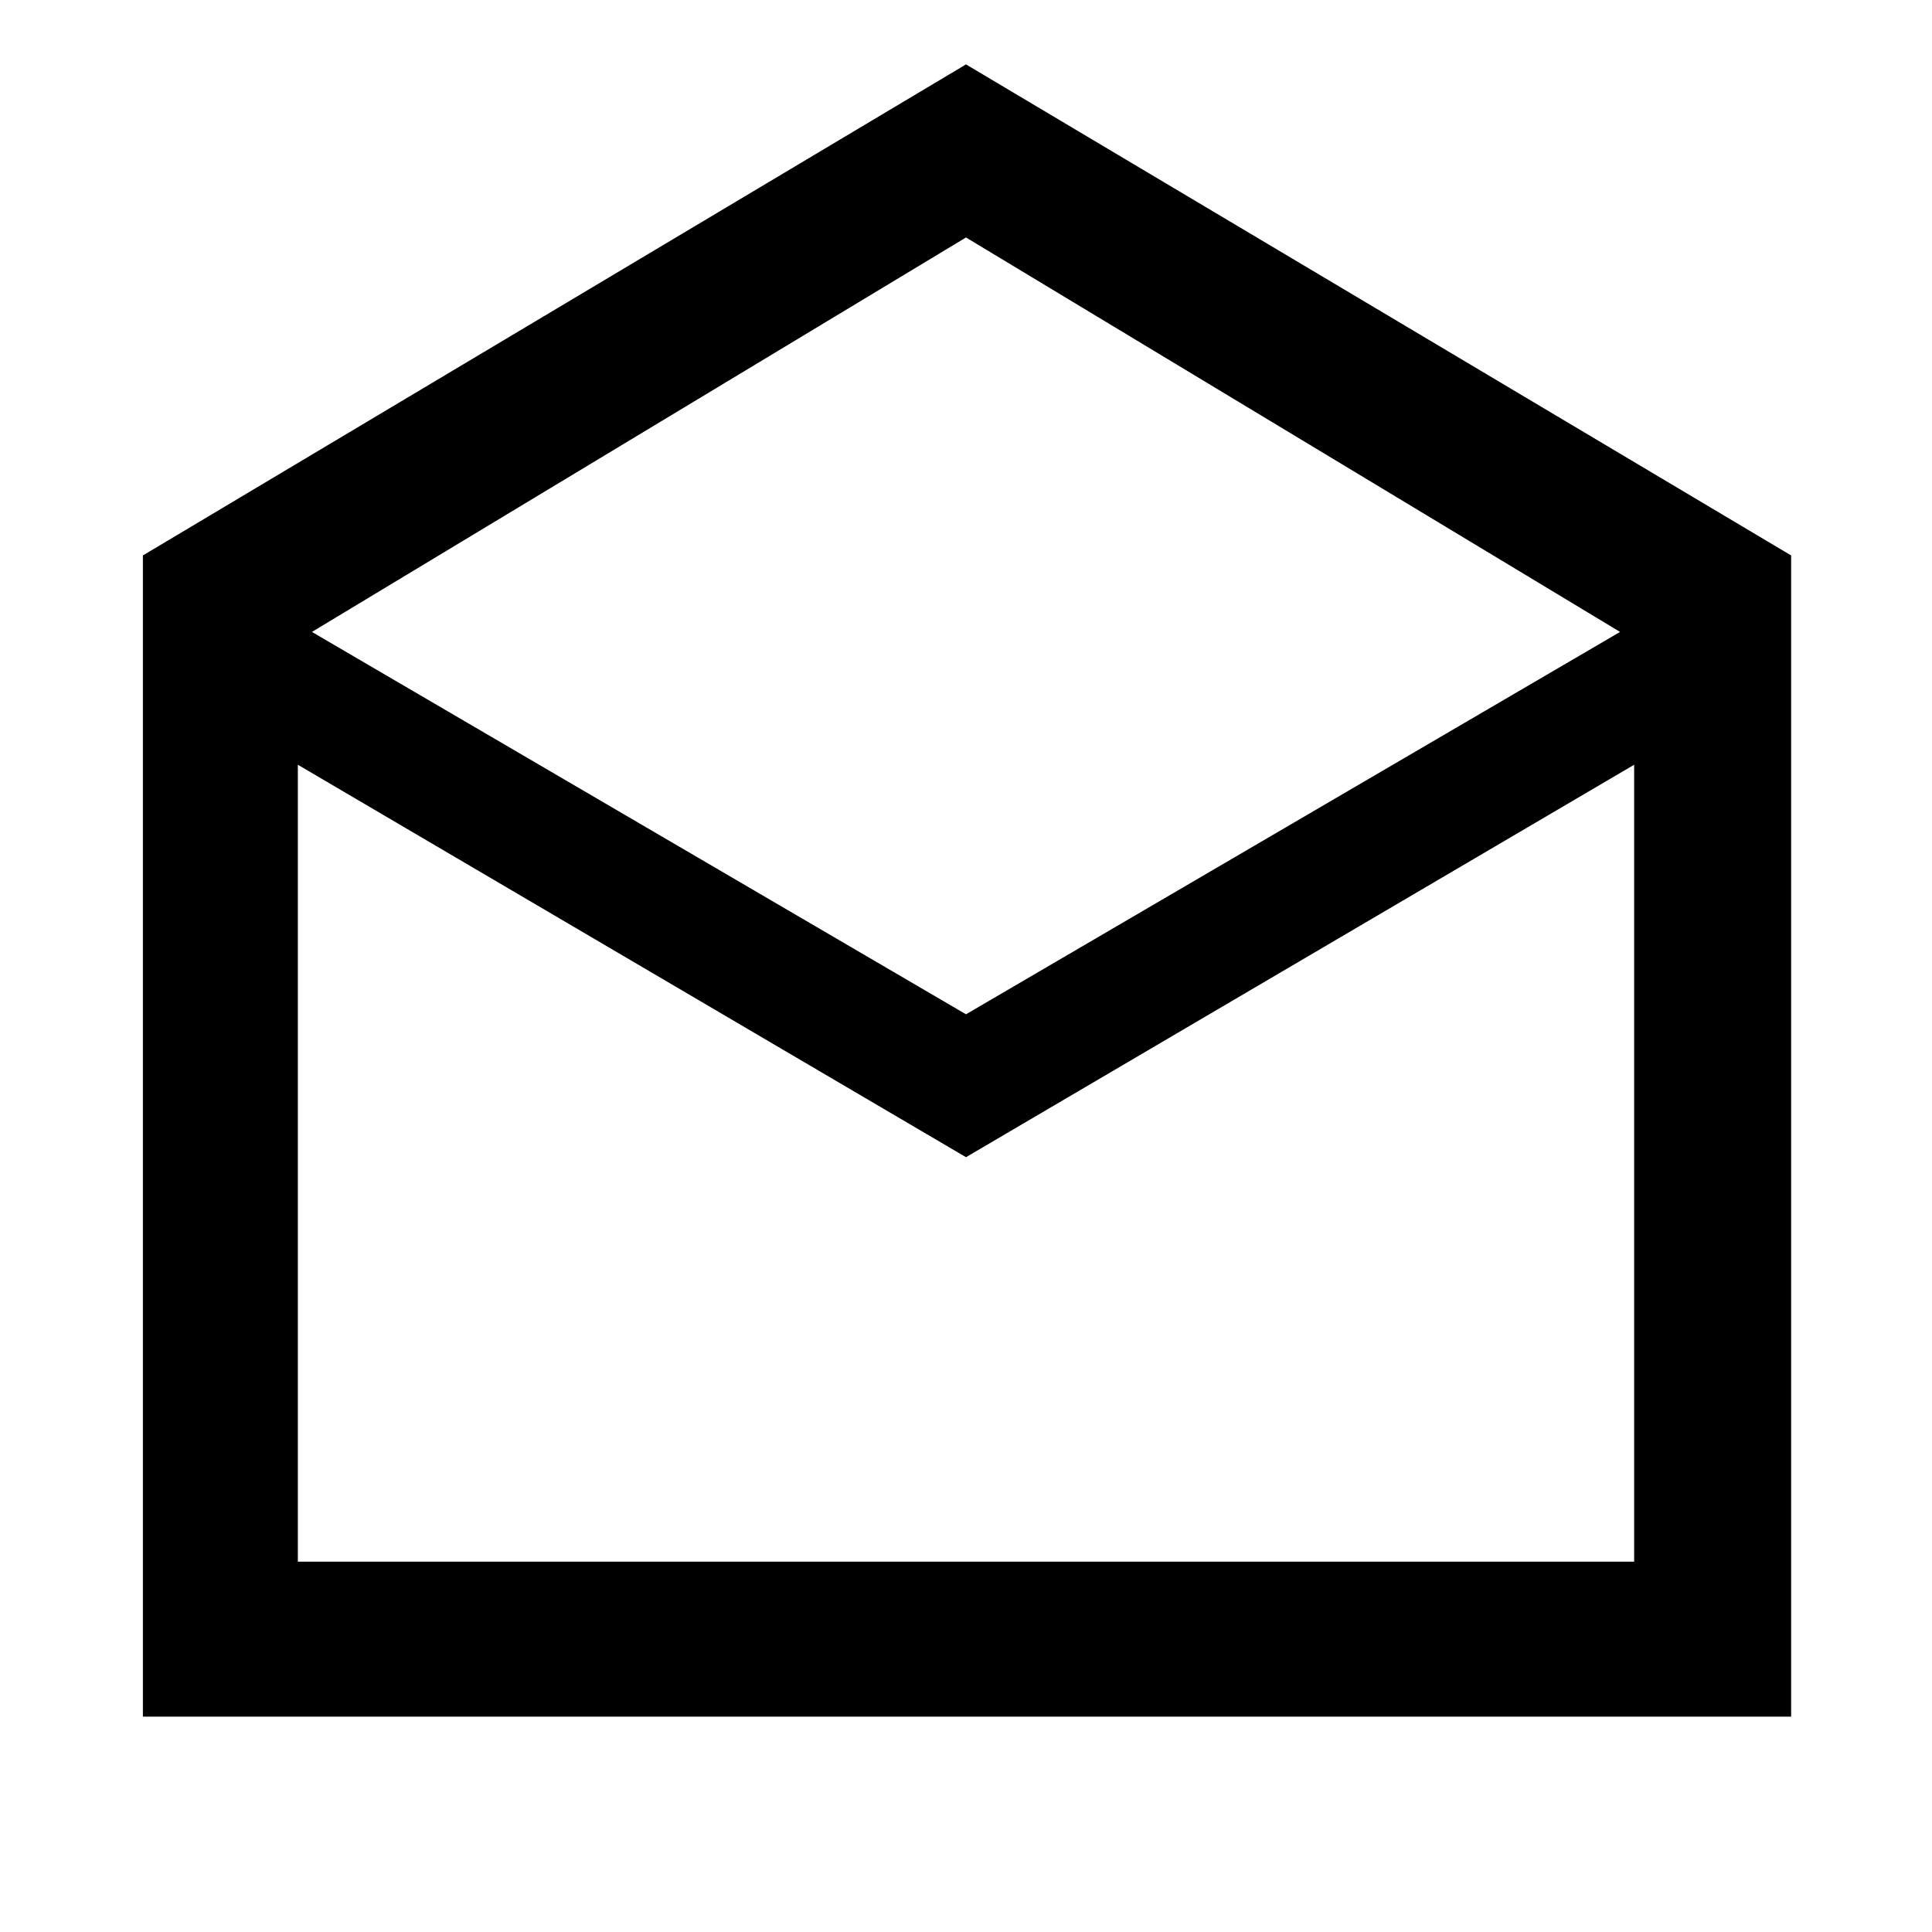 <svg xmlns="http://www.w3.org/2000/svg" height="48" width="48"><path d="M3.55 42.65V13.8L24 1.6L44.5 13.8V42.65ZM24 25.2 40.25 15.7 24 5.9 7.75 15.7ZM7.4 38.8H40.6V19L24 28.75L7.4 19ZM7.4 38.8H24H40.6Z"/></svg>
